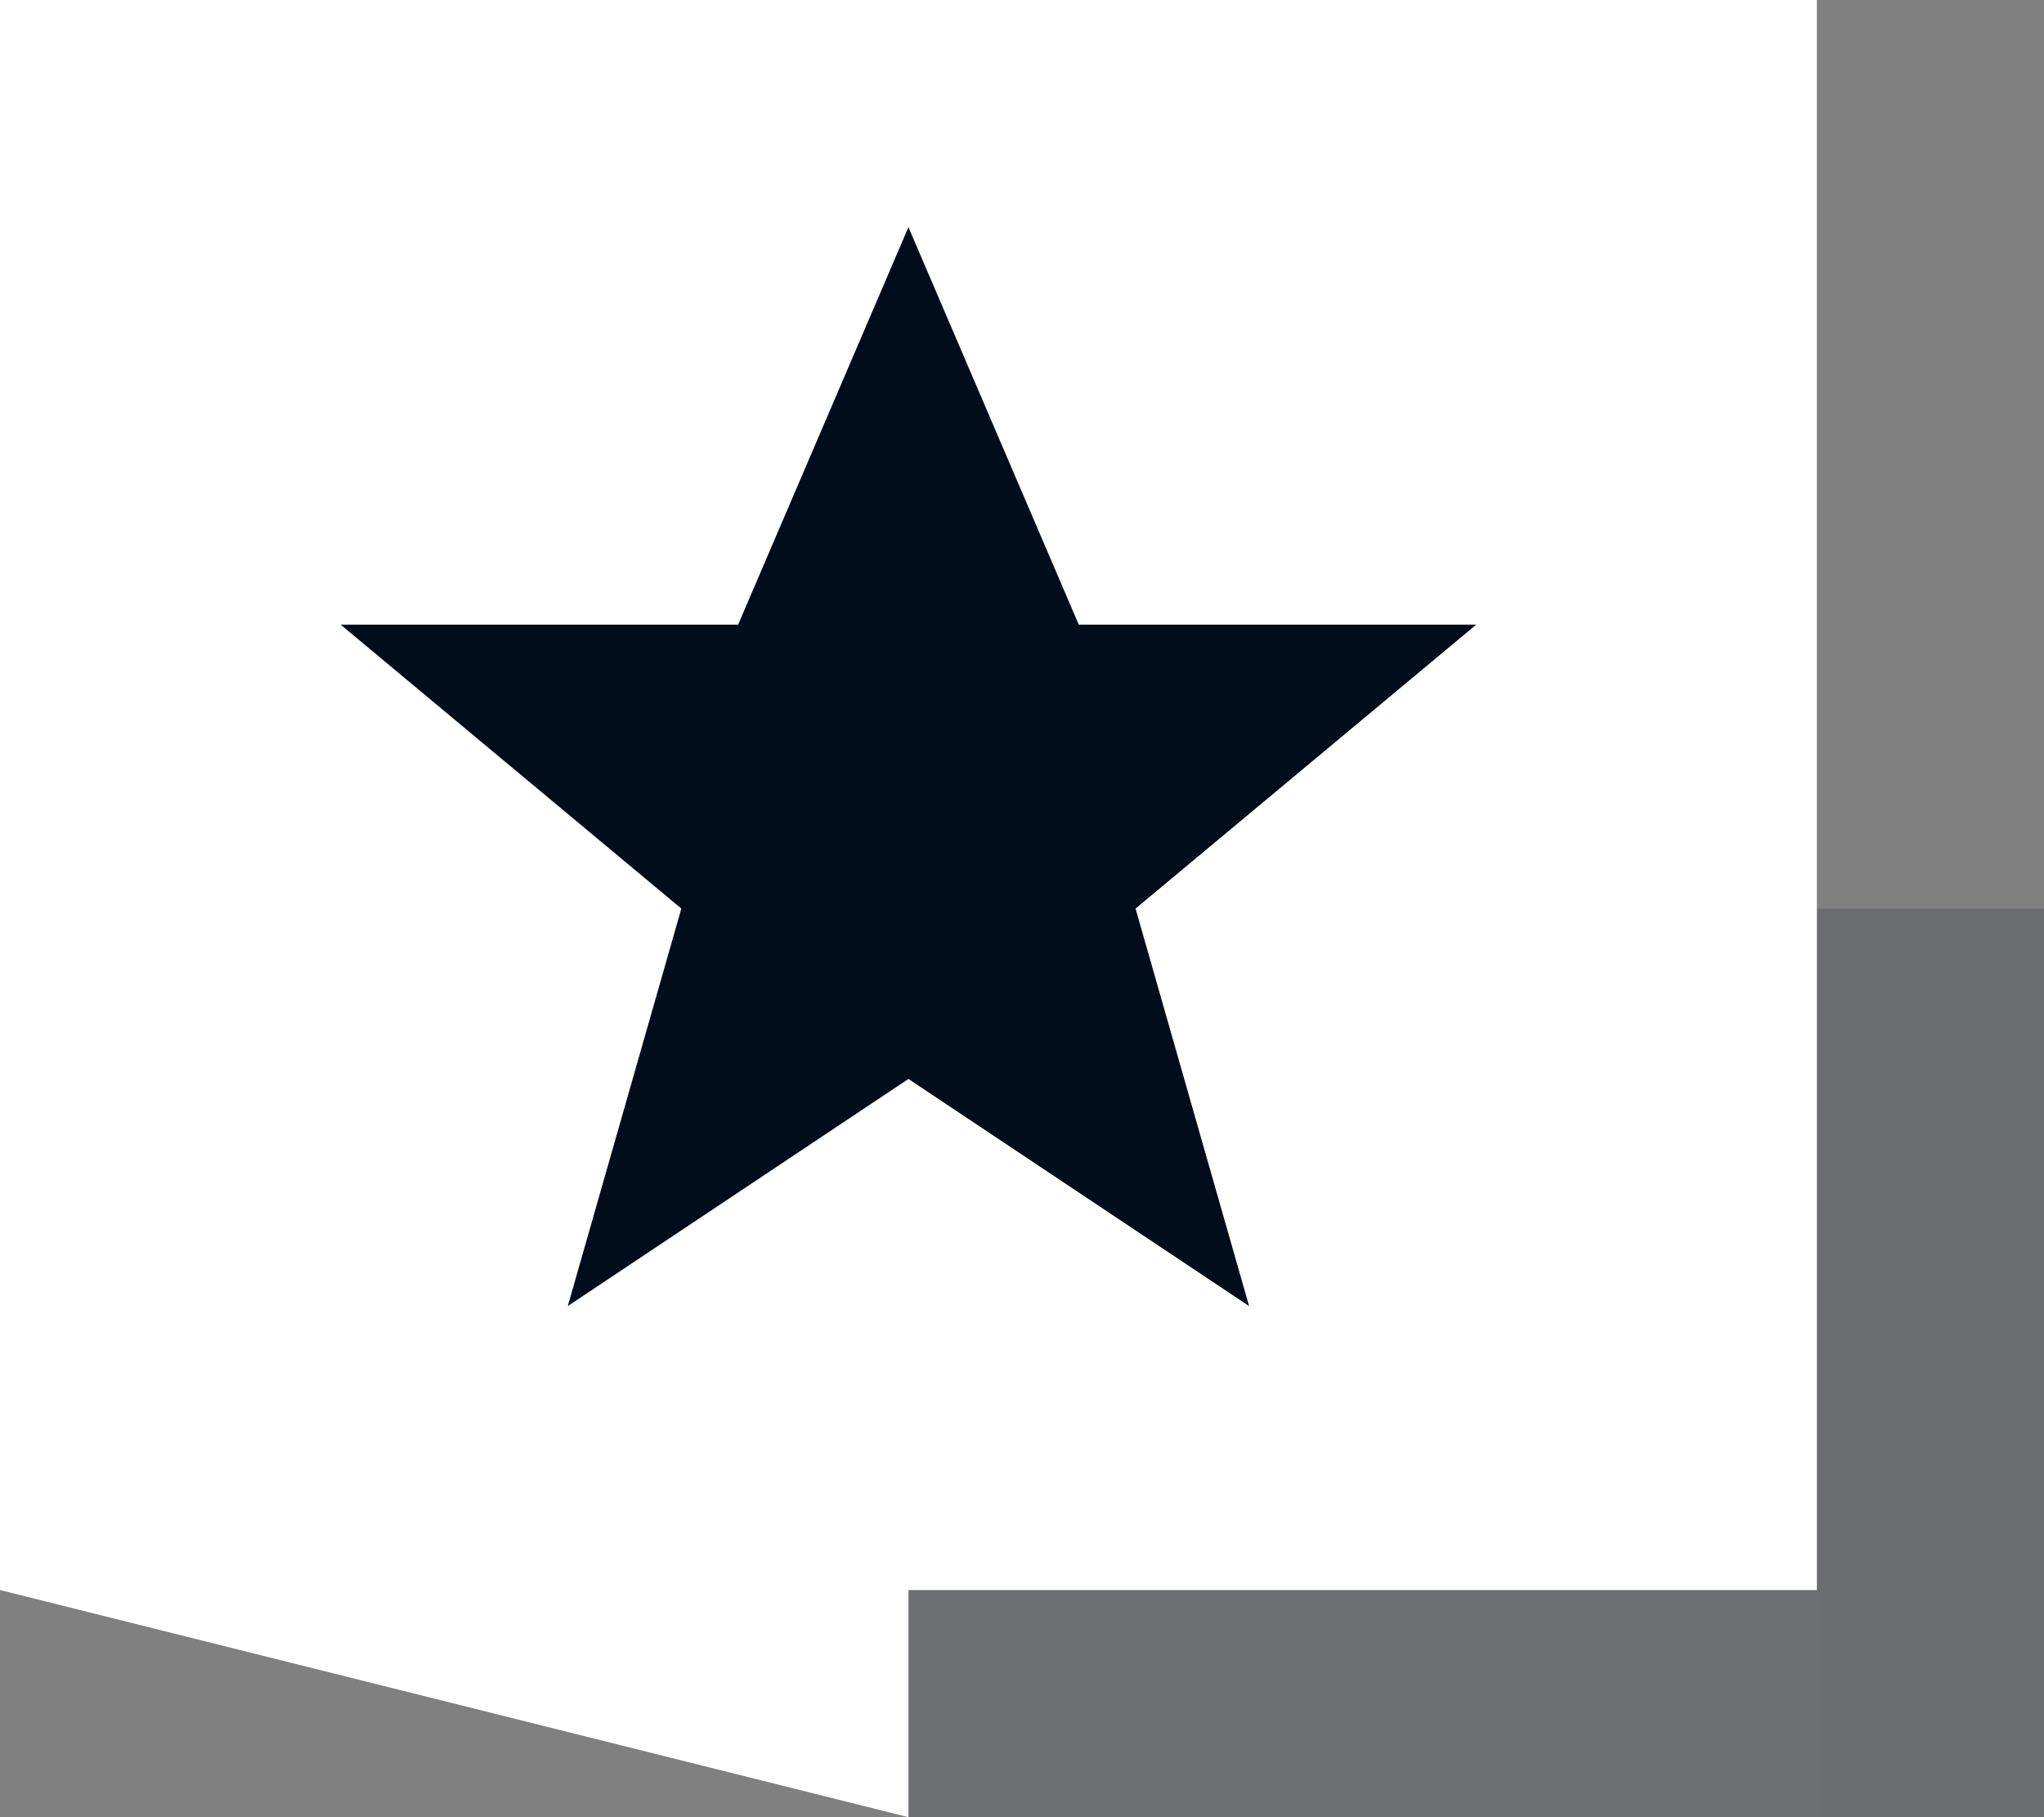 <?xml version="1.0" encoding="UTF-8"?>
<svg width="18px" height="16px" viewBox="0 0 18 16" version="1.1" xmlns="http://www.w3.org/2000/svg" xmlns:xlink="http://www.w3.org/1999/xlink">
    <rect x="0" y="0" width="18" height="16" fill="#808080" stroke="none"/>
    <!-- Generator: Sketch 61.2 (89653) - https://sketch.com -->
    <title>pro_flag_dark</title>
    <desc>Created with Sketch.</desc>
    <g id="Page-1" stroke="none" stroke-width="1" fill="none" fill-rule="evenodd">
        <g id="ws-android-hm-splitrouting" transform="translate(-151, -514)">
            <g id="pro_flag_dark" transform="translate(151, 514)">
                <rect id="Rectangle-2" fill="#020D1C" opacity="0.151" x="8" y="14" width="8" height="2"></rect>
                <rect id="Rectangle-3" fill-opacity="0.153" fill="#020D1C" x="16" y="8" width="2" height="8"></rect>
                <polygon id="Rectangle" fill="#FFFFFF" points="0 0 16 0 16 14 8 14 8 16 0 14"></polygon>
                <polygon id="Path-7" fill="#020D1C" points="5 11.5 8 9.5 11 11.5 10 8 13 5.5 9.5 5.5 8 2 6.5 5.5 3 5.5 6 8"></polygon>
            </g>
        </g>
    </g>
</svg>